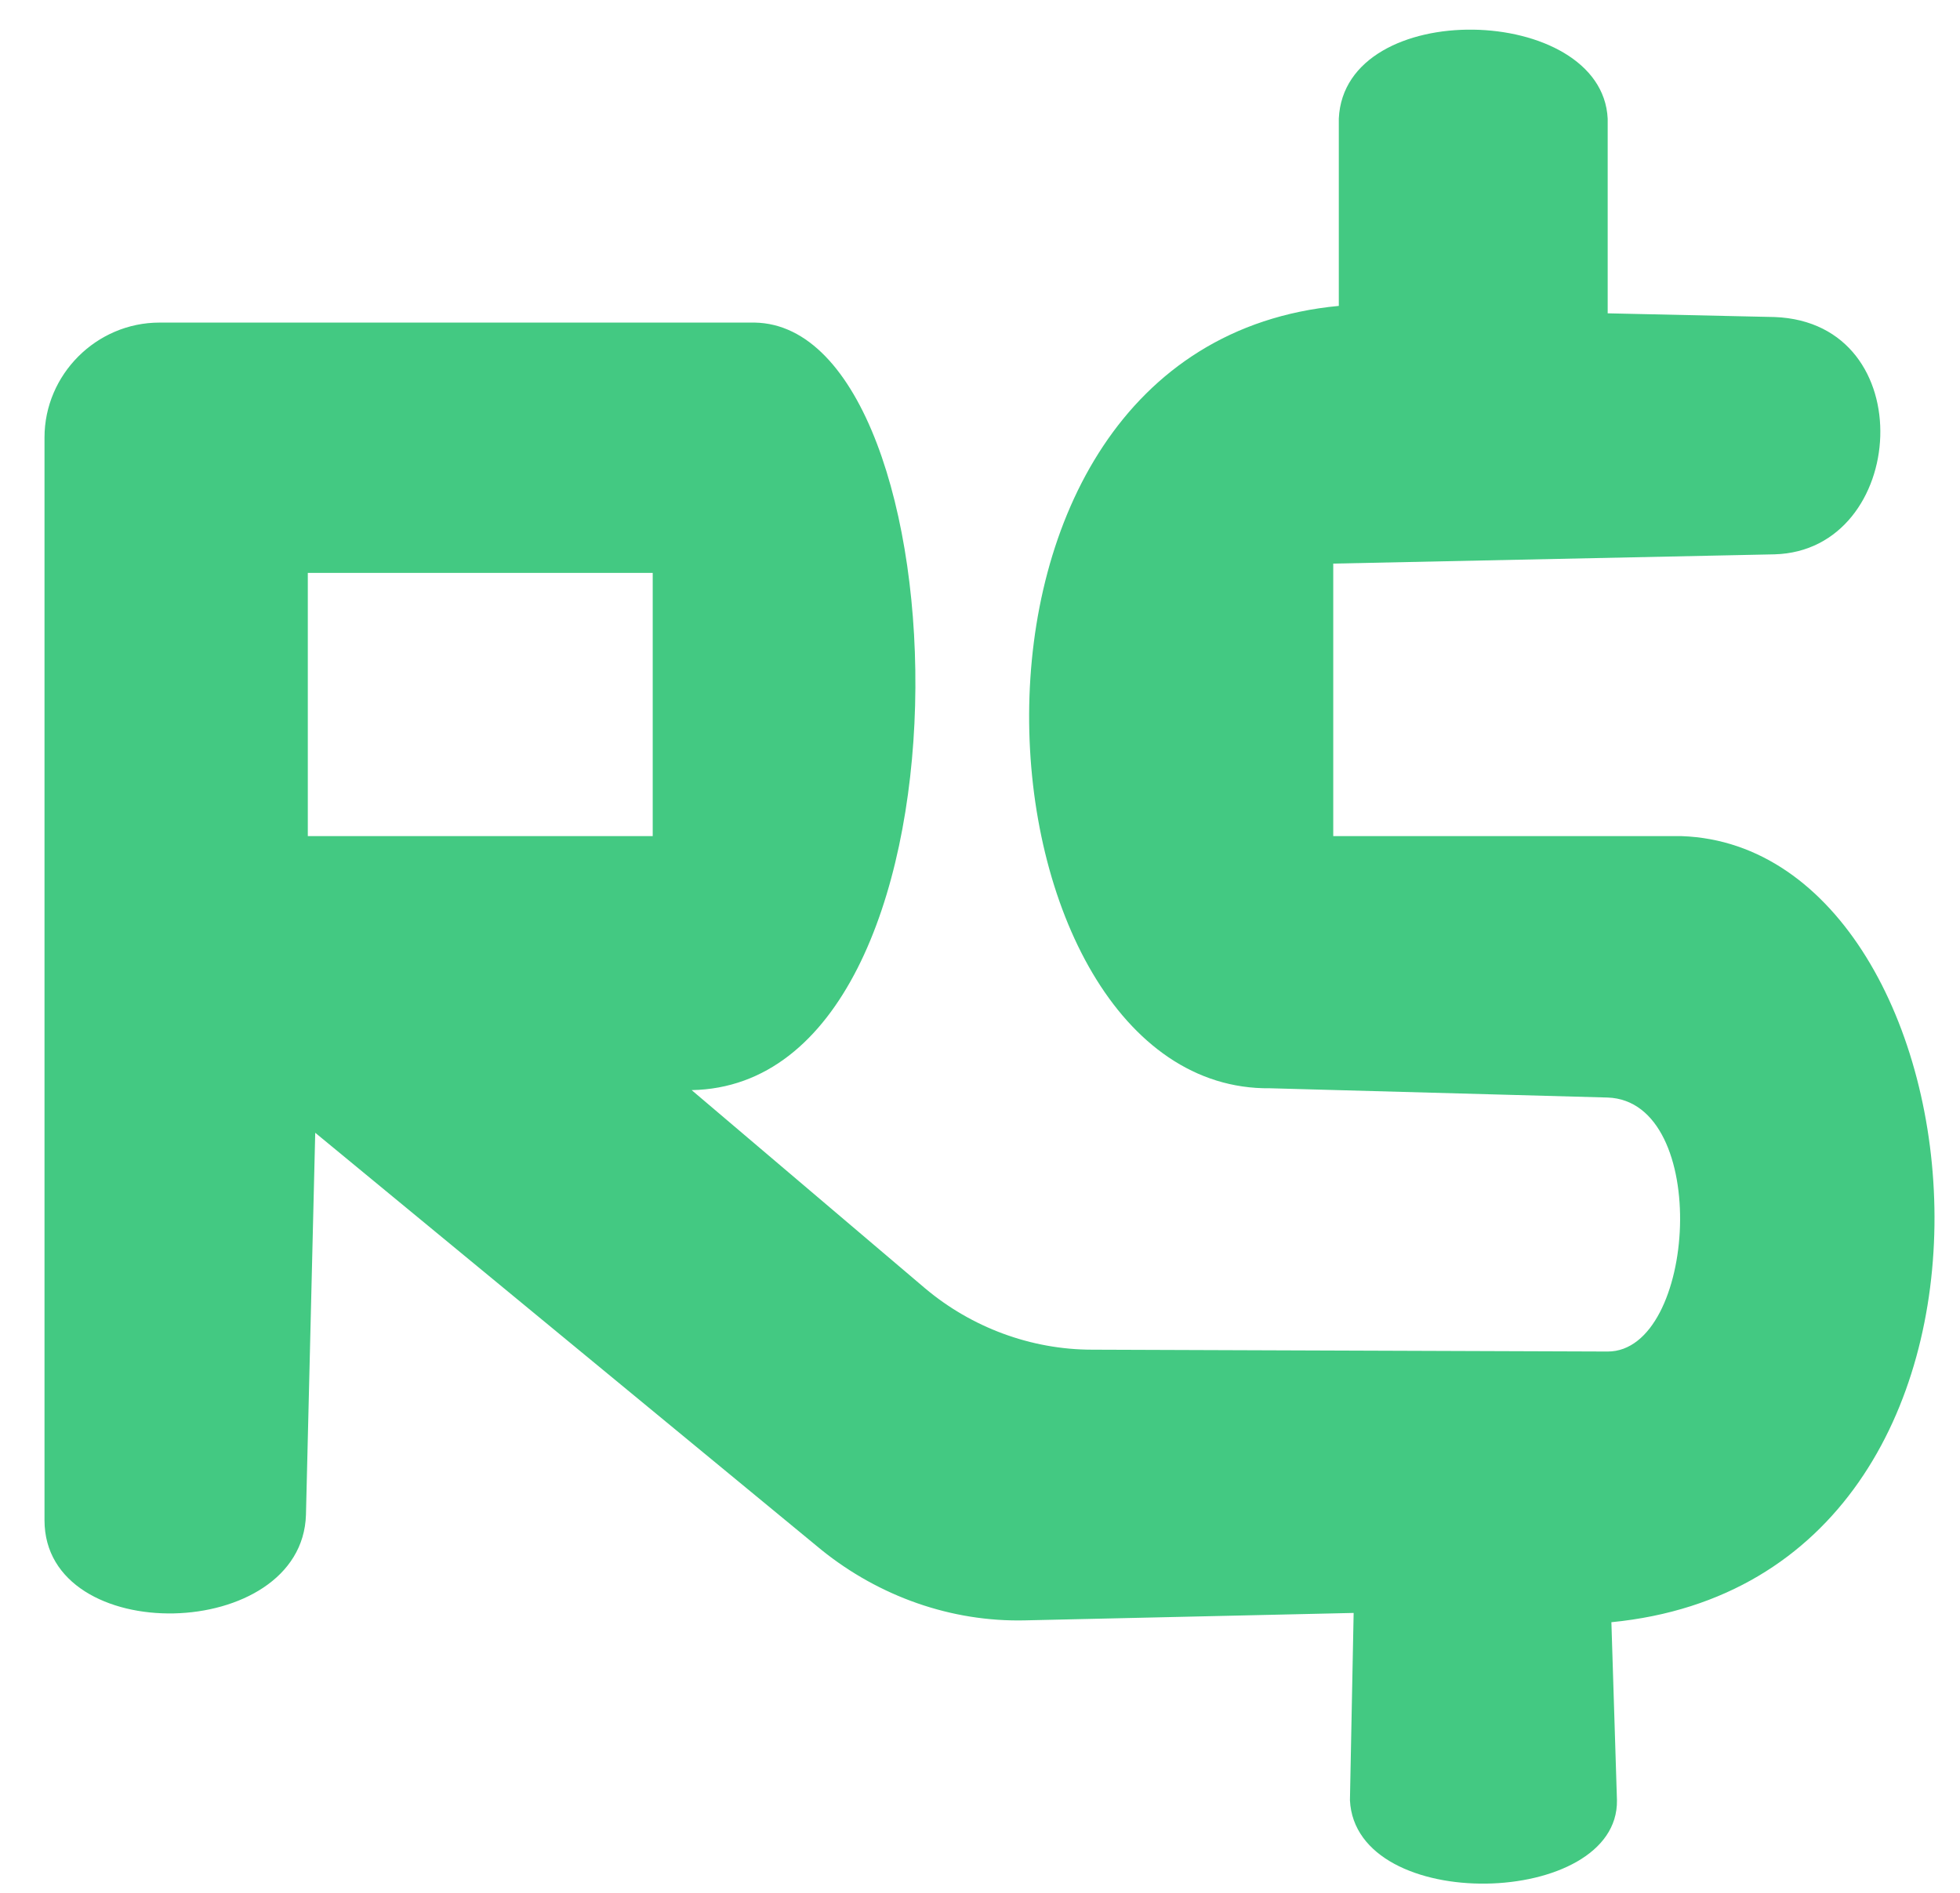 <?xml version="1.0" encoding="utf-8"?>
<!-- Generator: Adobe Illustrator 22.0.1, SVG Export Plug-In . SVG Version: 6.00 Build 0)  -->
<svg version="1.1" id="Layer_1" xmlns="http://www.w3.org/2000/svg" xmlns:xlink="http://www.w3.org/1999/xlink" x="0px" y="0px"
	 viewBox="0 0 105.7 102.1" style="enable-background:new 0 0 105.7 102.1;" xml:space="preserve">
<style type="text/css">
	.st0{opacity:0.74;fill:#02B757;}
</style>
<g>
	<path class="st0" d="M90.7,45.1H71.9V30.4l23.8-0.5c7.2-0.2,8-12.5,0-12.8l-9-0.2V6.4c-0.3-6.2-14.2-6.6-14.5,0v10.1
		c-23.3,2.2-20,42.4-3.7,42.2l18.2,0.5c5.6,0.2,4.8,13.7,0,13.7l-27.8-0.1c-3.3,0-6.5-1.2-9-3.3L37.3,58.8
		c16.1-0.3,14.9-41.2,3.4-41.4H8.6c-3.4,0-6.2,2.8-6.2,6.2V82c0,6.9,13.9,6.6,14.1-0.3L17,61.1l27.3,22.5c3.1,2.5,7,3.9,11,3.8
		L73,87l-0.2,10.1c0.3,6.2,14.5,5.8,14.4,0l-0.3-9.6C111.5,85.1,107.5,45.7,90.7,45.1z M35.2,45.1H16.6V30.9h18.6V45.1z"/>
</g>
</svg>
